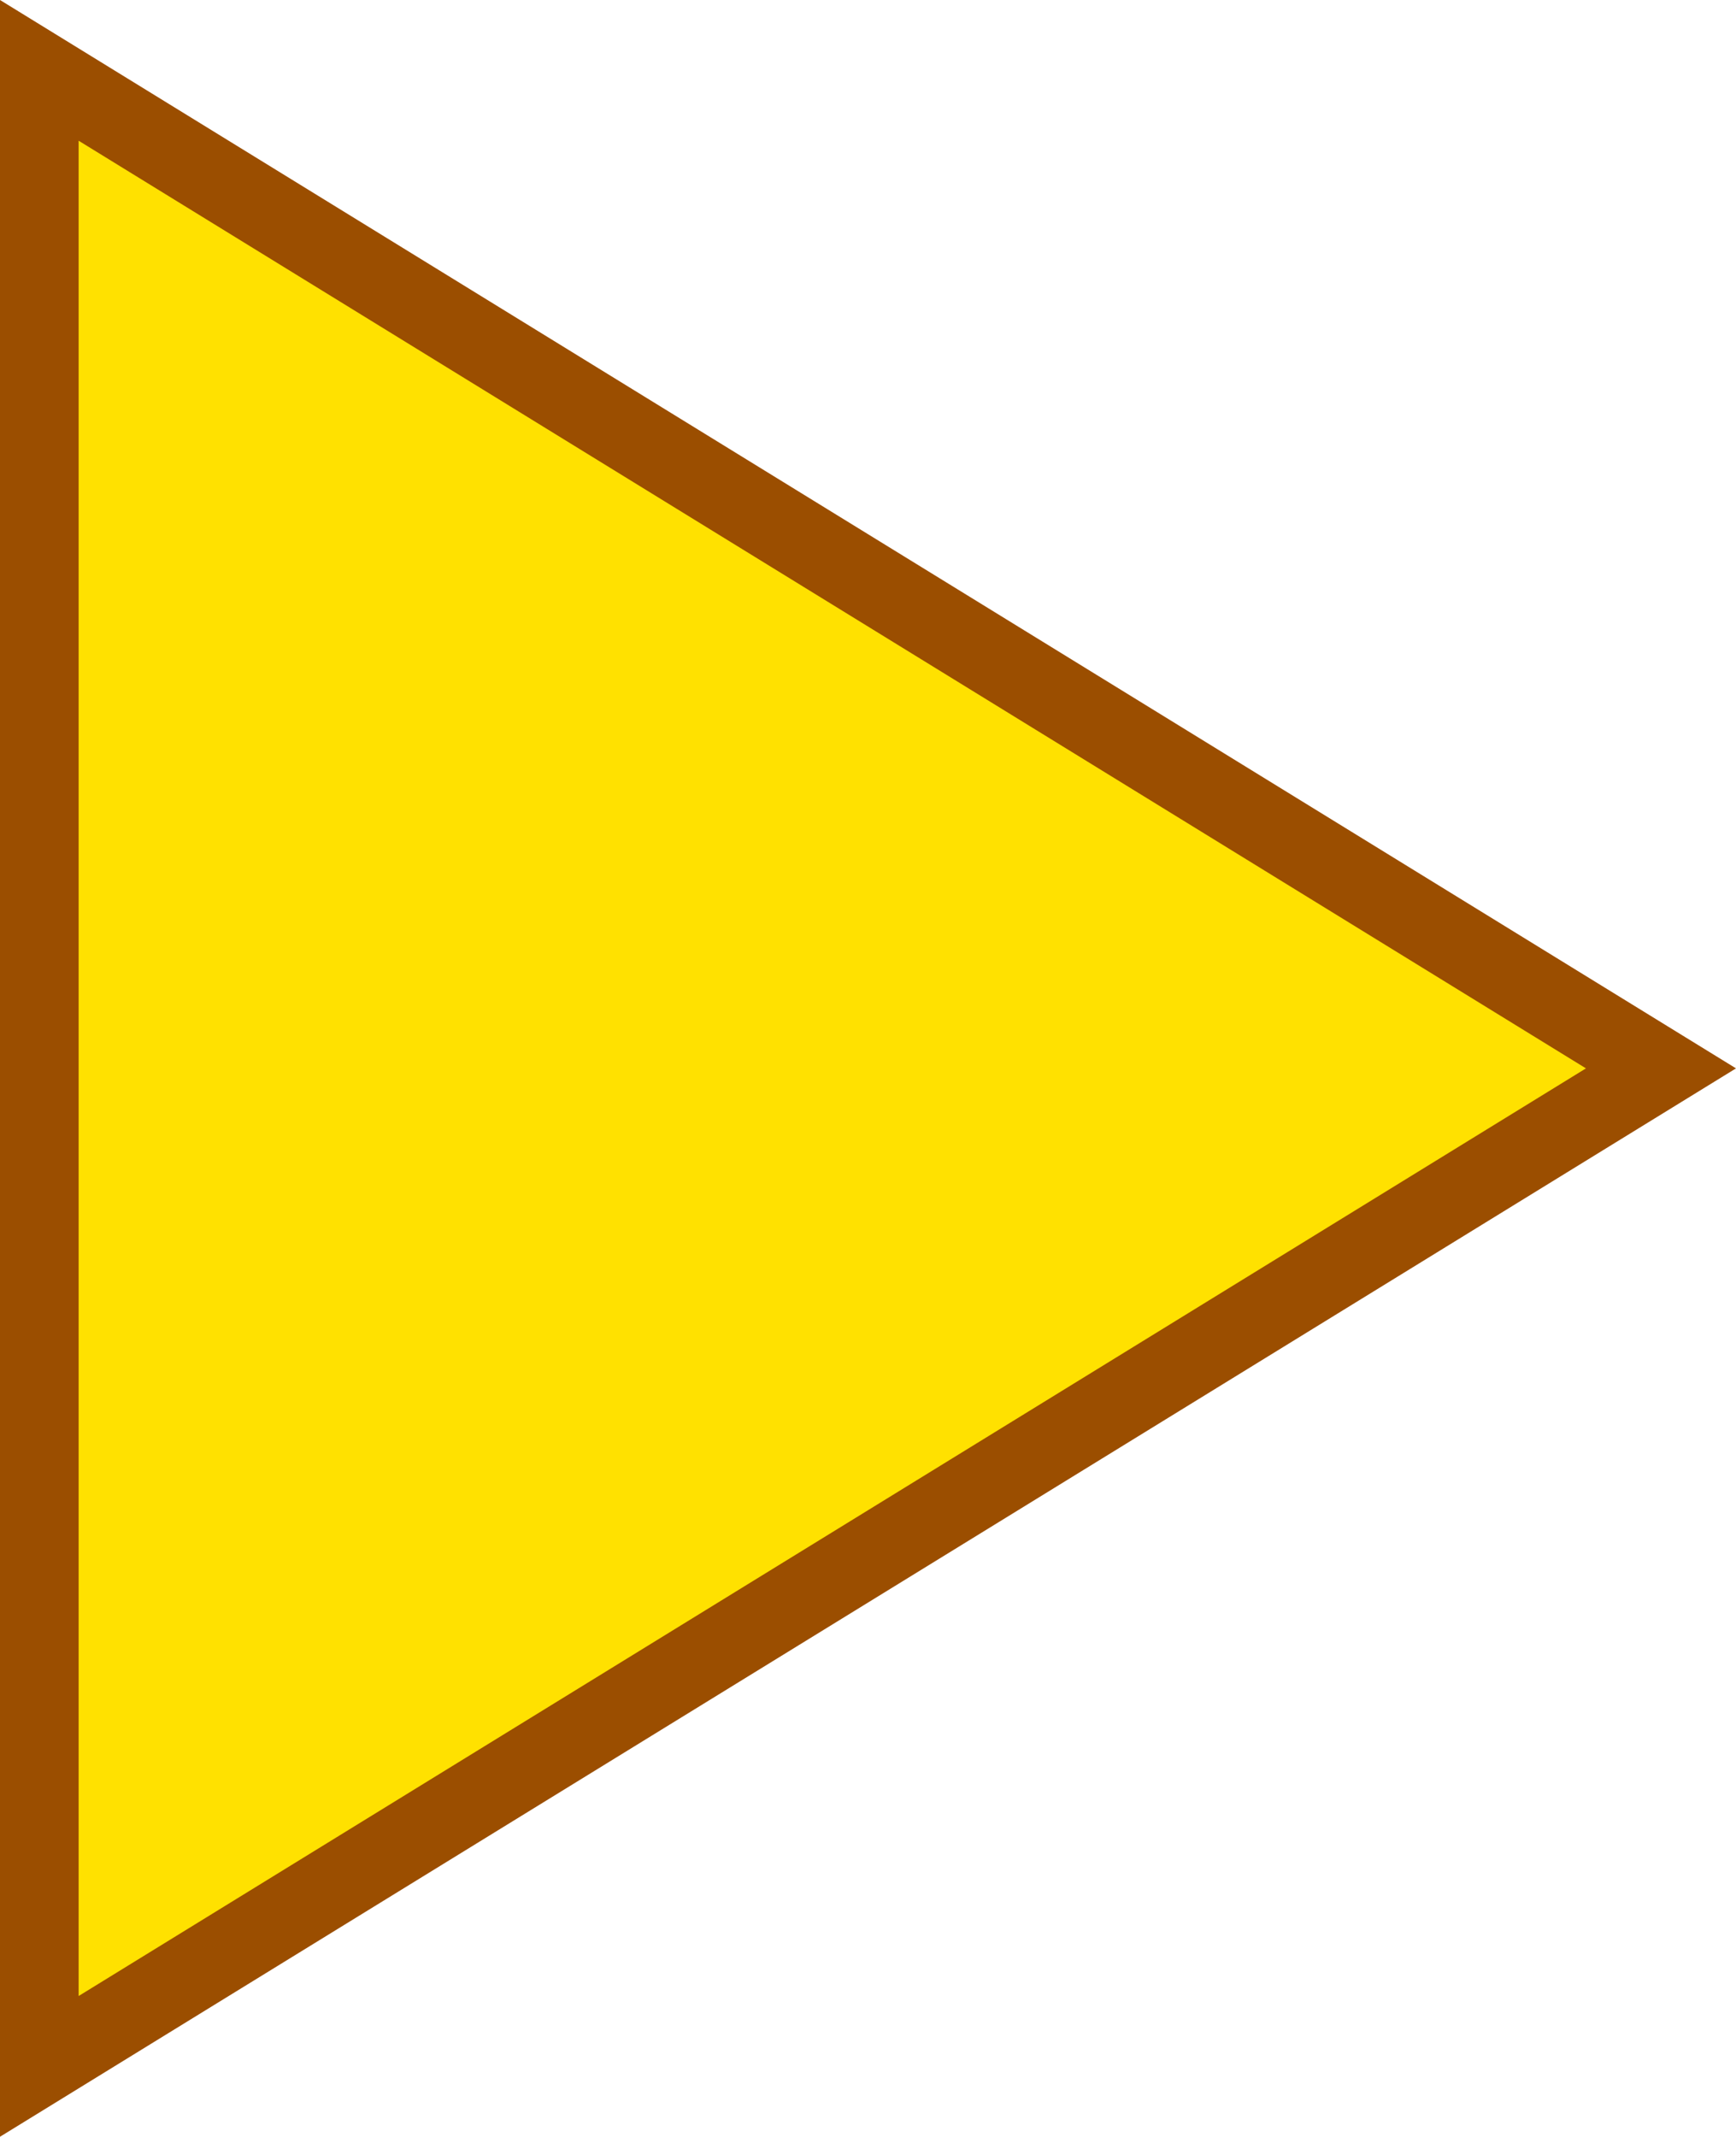 <svg version="1.1" xmlns="http://www.w3.org/2000/svg" xmlns:xlink="http://www.w3.org/1999/xlink" width="66.228" height="81.505" viewBox="0,0,66.228,81.505"><g transform="translate(-212.268,-139.248)"><g data-paper-data="{&quot;isPaintingLayer&quot;:true}" fill="#ffe100" fill-rule="nonzero" stroke="#9b4e00" stroke-width="3" stroke-linecap="butt" stroke-linejoin="miter" stroke-miterlimit="10" stroke-dasharray="" stroke-dashoffset="0" style="mix-blend-mode: normal"><path d="M213.768,141.932l61.866,38.068l-61.866,38.068z"/></g></g></svg><!--rotationCenter:27.732000000000028:40.752301775821365-->